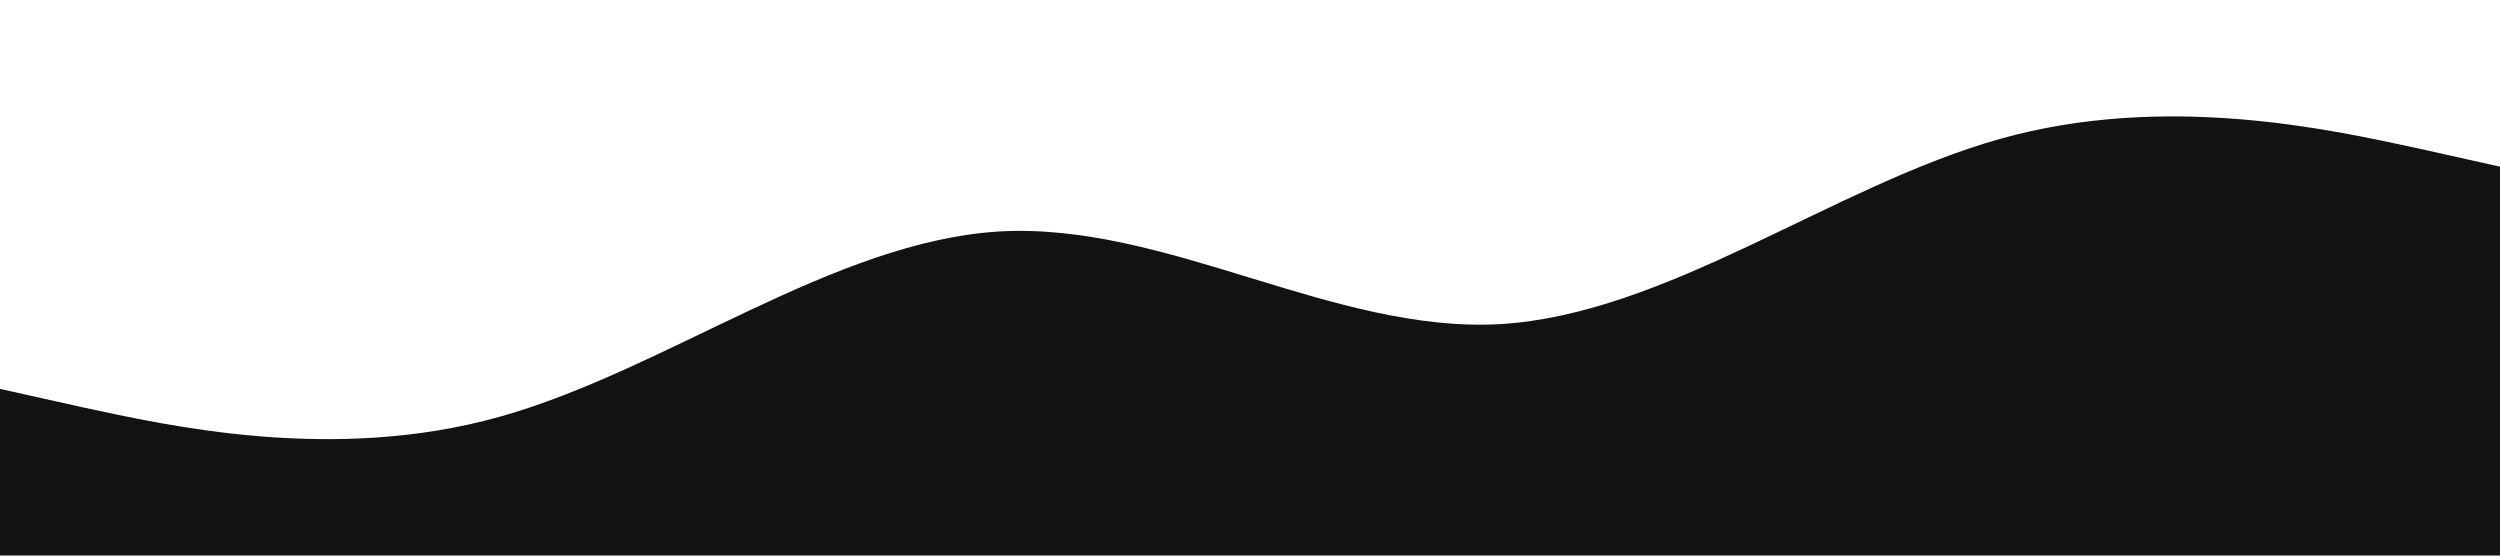 <?xml version="1.0" standalone="no"?><svg xmlns="http://www.w3.org/2000/svg" viewBox="0 0 1440 320"><path fill="#121212" fill-opacity="1" d="M0,224L48,234.7C96,245,192,267,288,240C384,213,480,139,576,133.3C672,128,768,192,864,186.7C960,181,1056,107,1152,80C1248,53,1344,75,1392,85.3L1440,96L1440,320L1392,320C1344,320,1248,320,1152,320C1056,320,960,320,864,320C768,320,672,320,576,320C480,320,384,320,288,320C192,320,96,320,48,320L0,320Z"></path></svg>
